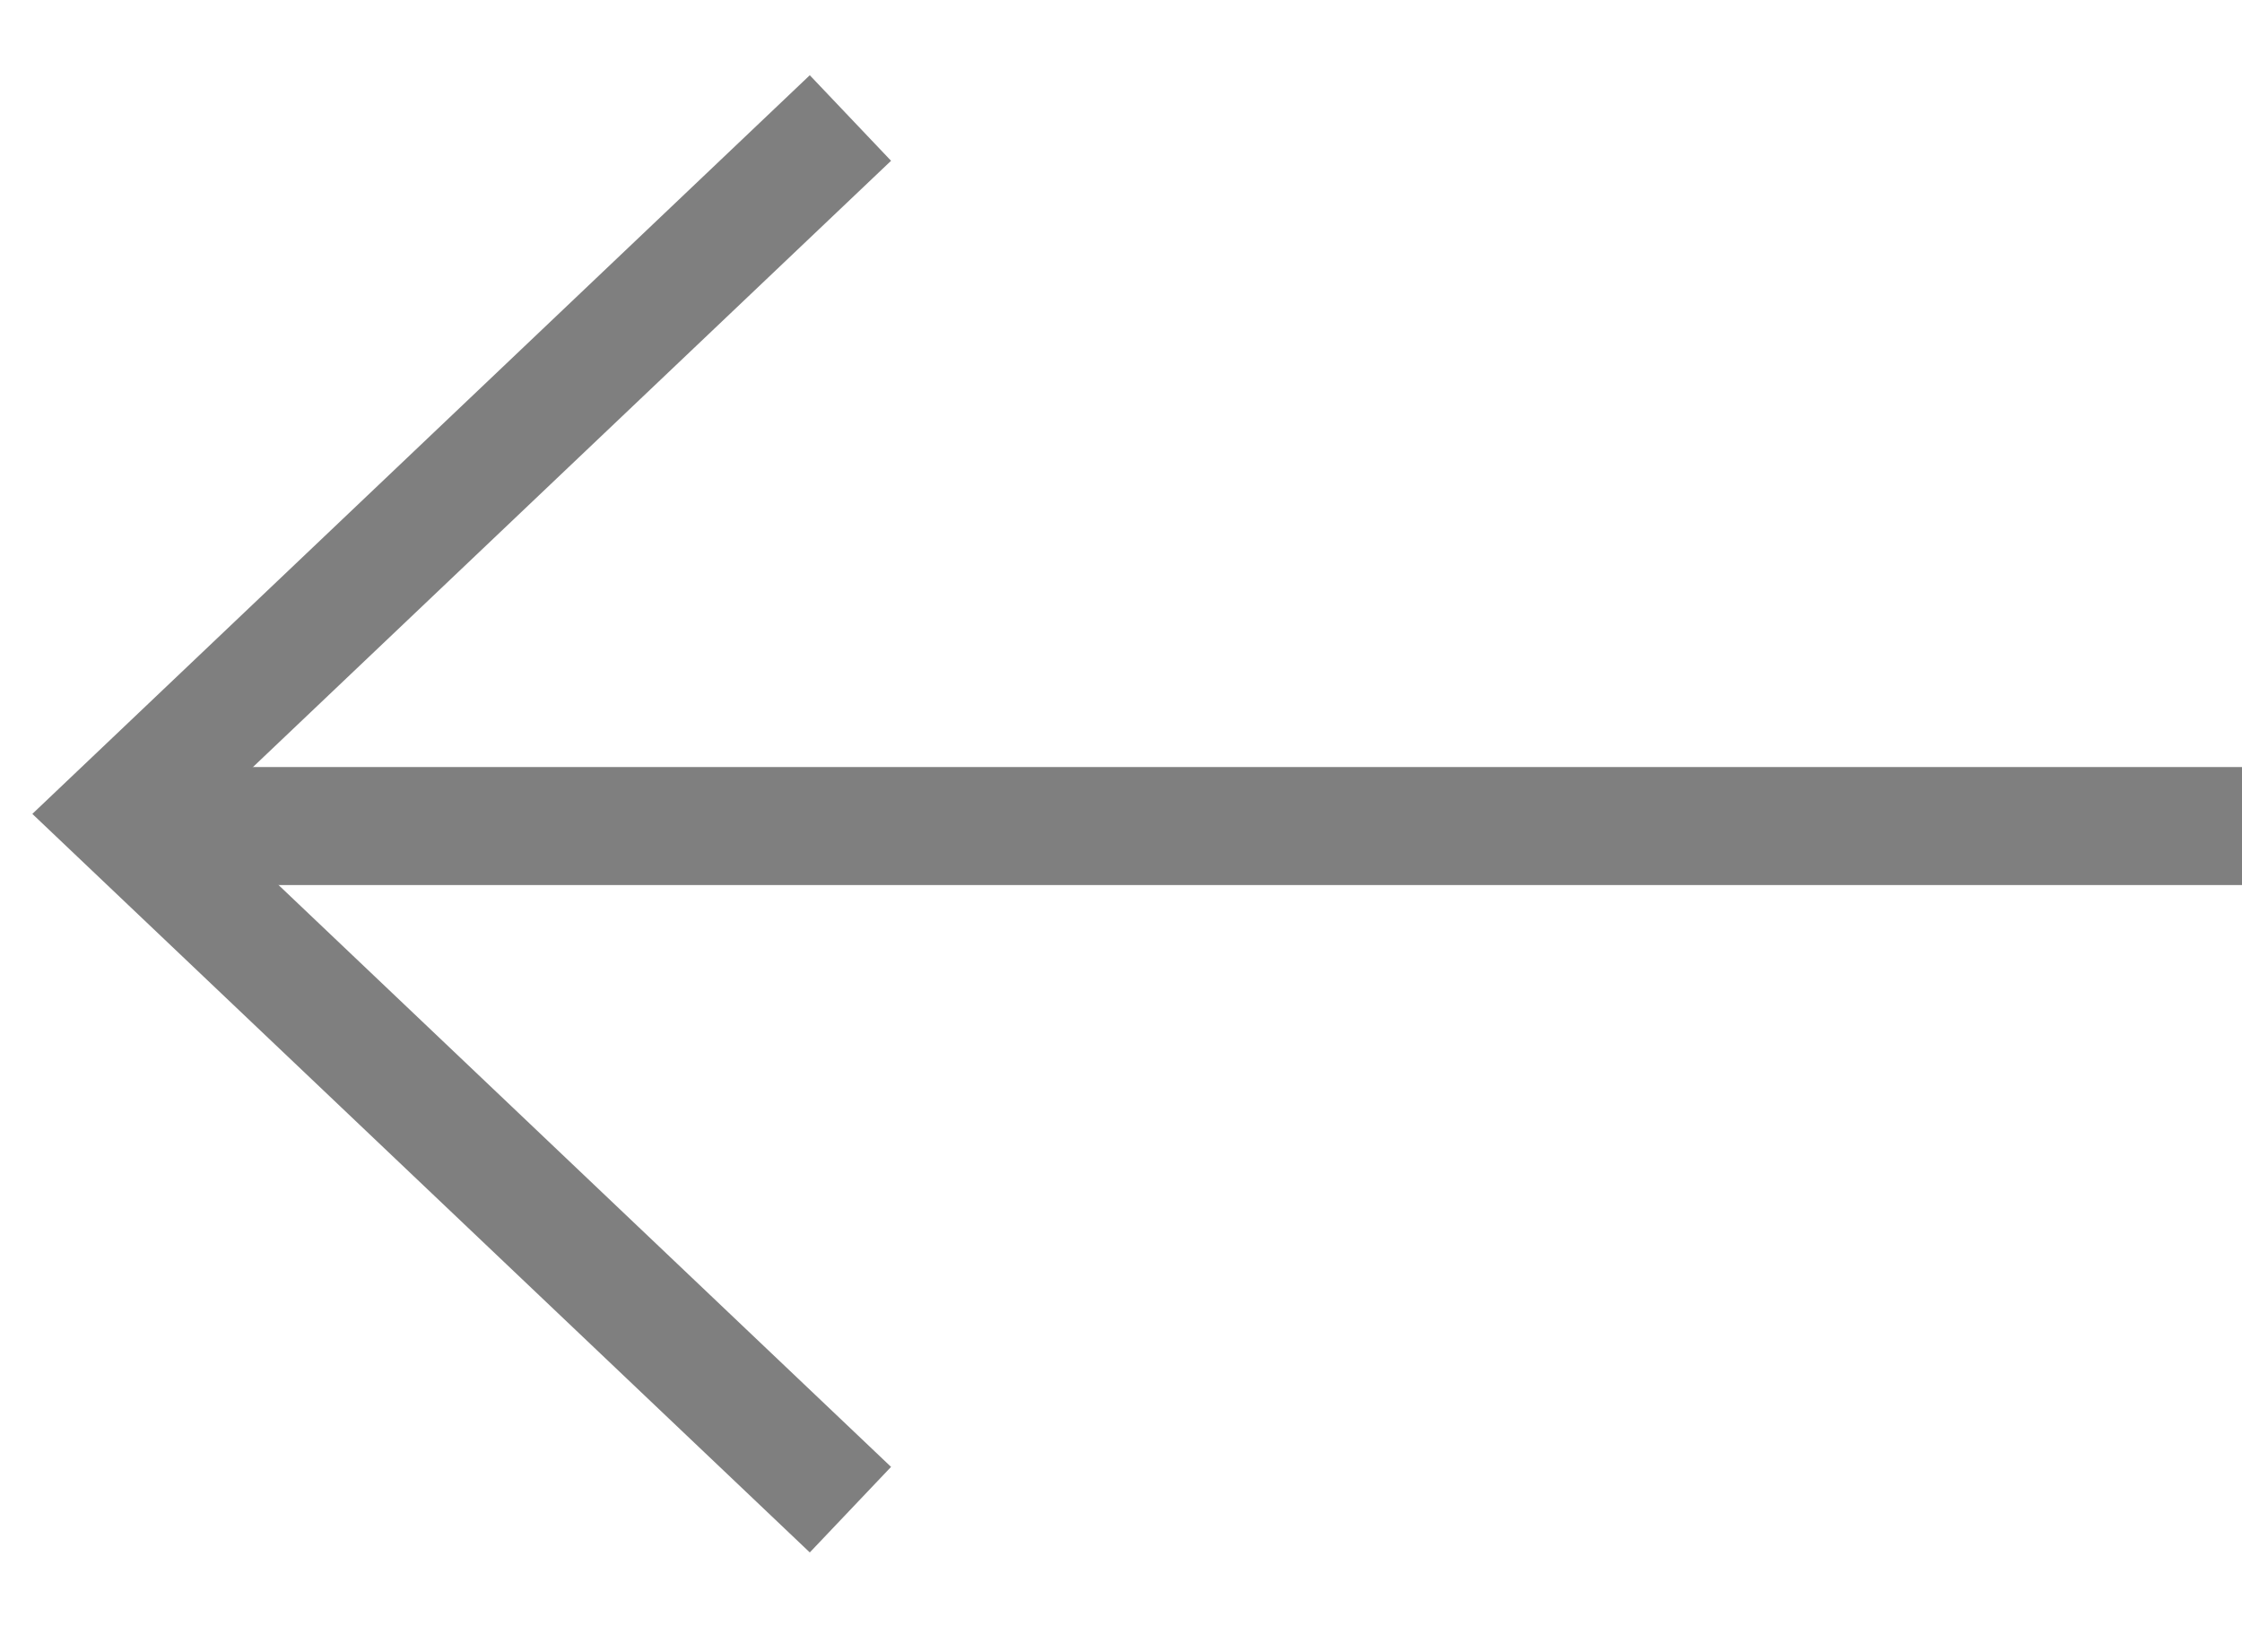 <svg role="presentation" xmlns="http://www.w3.org/2000/svg" width="19" height="14" viewBox="0 0 19 14" fill="none" class="t972__settings-arrow"> <g opacity="0.5"> <line x1="19" y1="7" x2="1" y2="7" stroke="black"></line> <path d="M7.207 1L1 6.897L7.207 12.793" stroke="black"></path> </g> </svg>